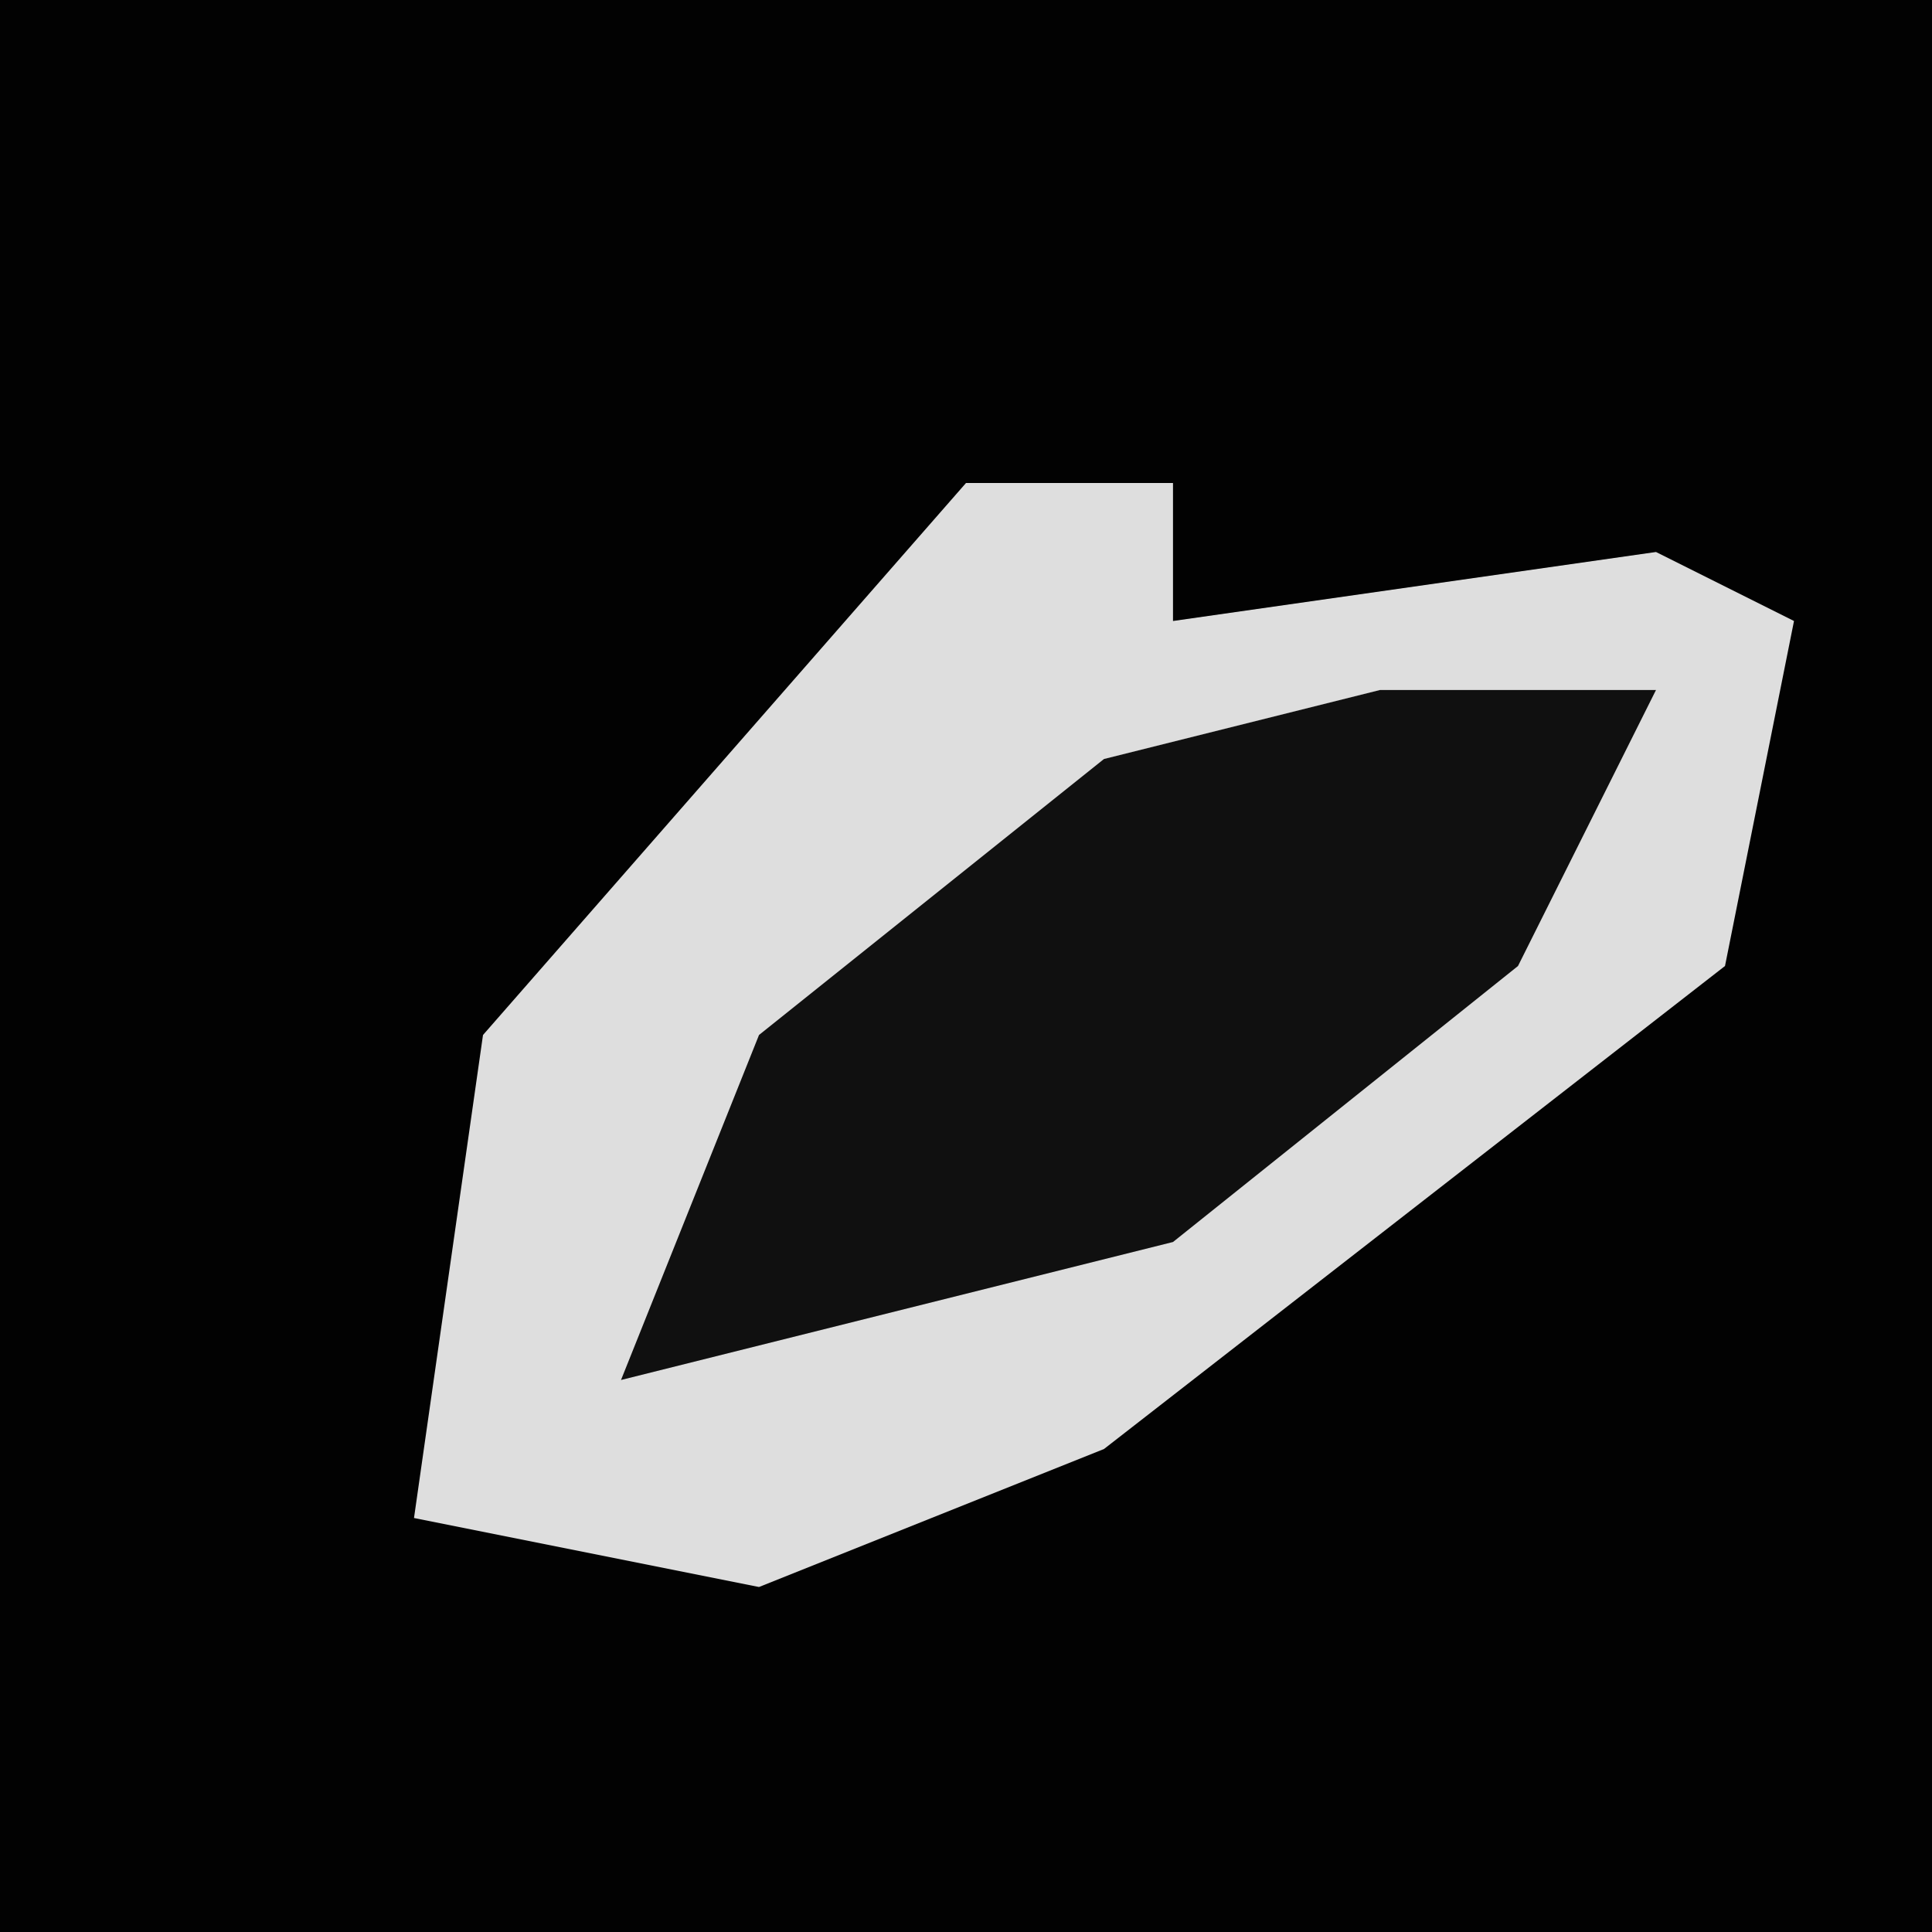<?xml version="1.0" encoding="UTF-8"?>
<svg version="1.1" xmlns="http://www.w3.org/2000/svg" width="28" height="28">
<path d="M0,0 L28,0 L28,28 L0,28 Z " fill="#020202" transform="translate(0,0)"/>
<path d="M0,0 L3,0 L3,2 L10,1 L12,2 L11,7 L2,14 L-3,16 L-8,15 L-7,8 Z " fill="#DEDEDE" transform="translate(14,7)"/>
<path d="M0,0 L4,0 L2,4 L-3,8 L-11,10 L-9,5 L-4,1 Z " fill="#101010" transform="translate(20,10)"/>
</svg>
